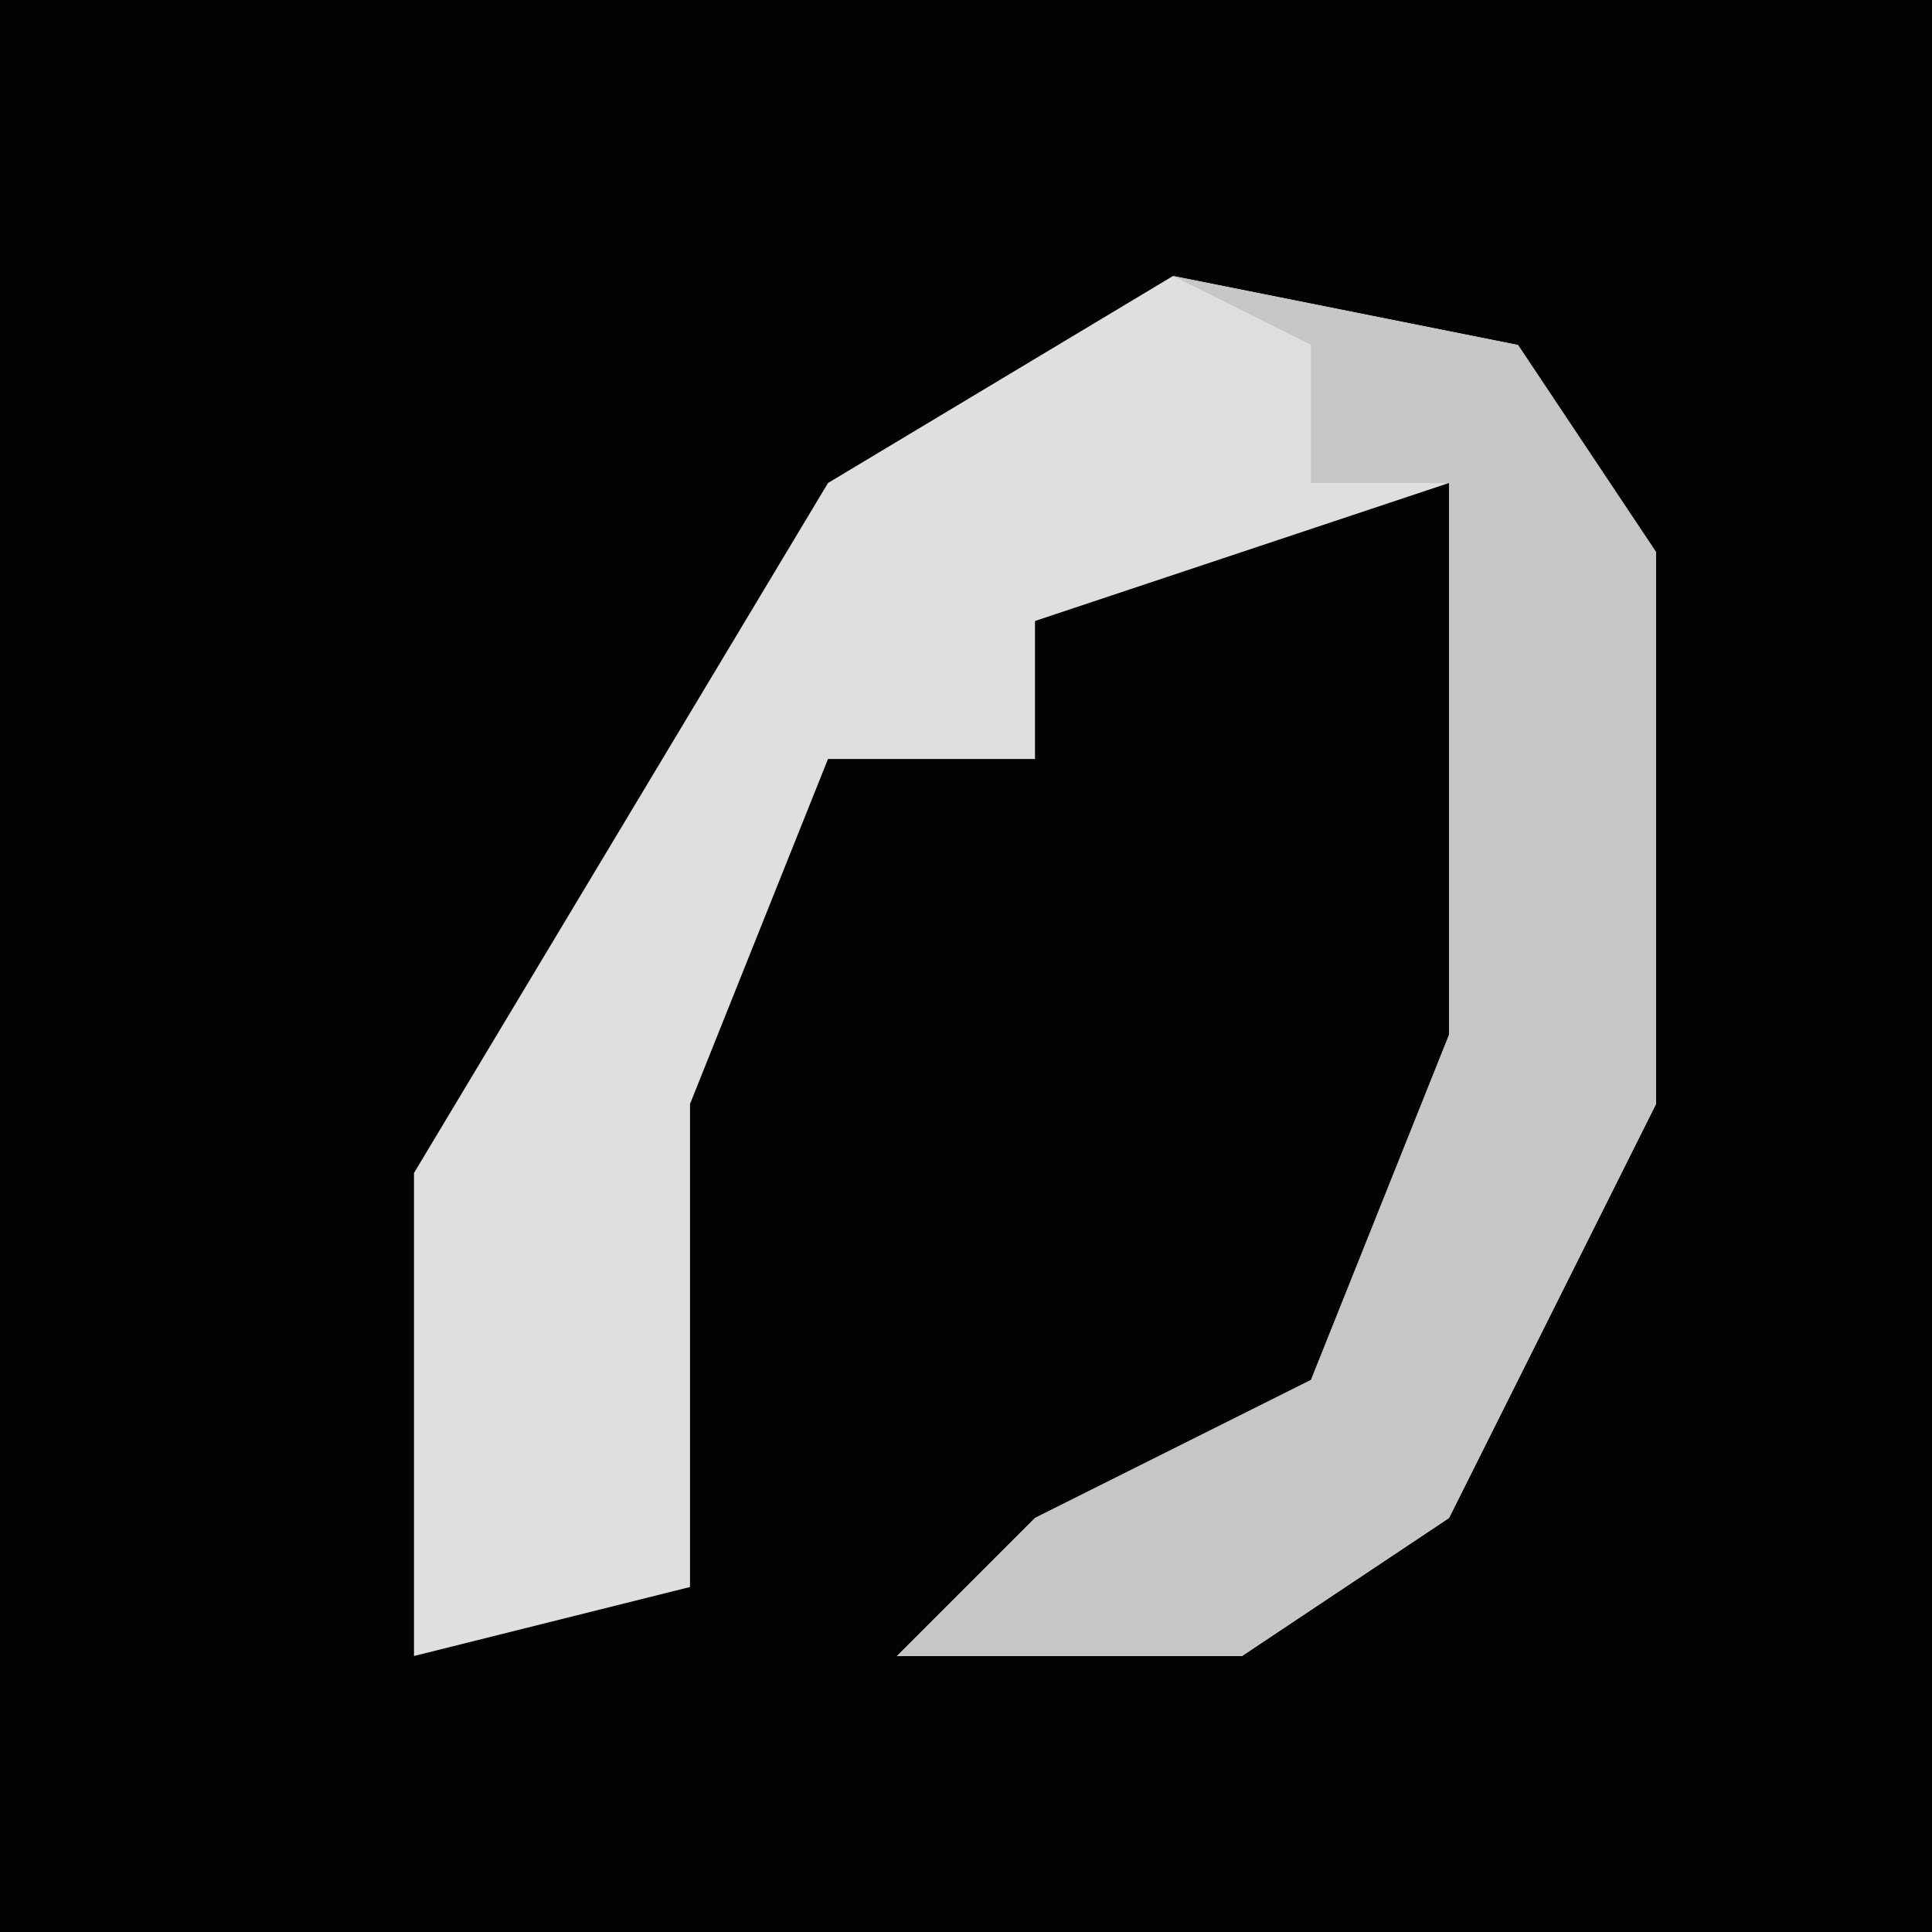 <?xml version="1.0" encoding="UTF-8"?>
<svg version="1.1" xmlns="http://www.w3.org/2000/svg" width="28" height="28">
<path d="M0,0 L28,0 L28,28 L0,28 Z " fill="#030303" transform="translate(0,0)"/>
<path d="M0,0 L5,1 L7,4 L7,12 L4,18 L1,20 L-4,20 L-2,18 L2,16 L4,11 L4,3 L-2,5 L-2,7 L-5,7 L-7,12 L-7,19 L-11,20 L-11,13 L-5,3 Z " fill="#DFDFDF" transform="translate(17,4)"/>
<path d="M0,0 L5,1 L7,4 L7,12 L4,18 L1,20 L-4,20 L-2,18 L2,16 L4,11 L4,3 L2,3 L2,1 Z " fill="#C6C6C6" transform="translate(17,4)"/>
</svg>
